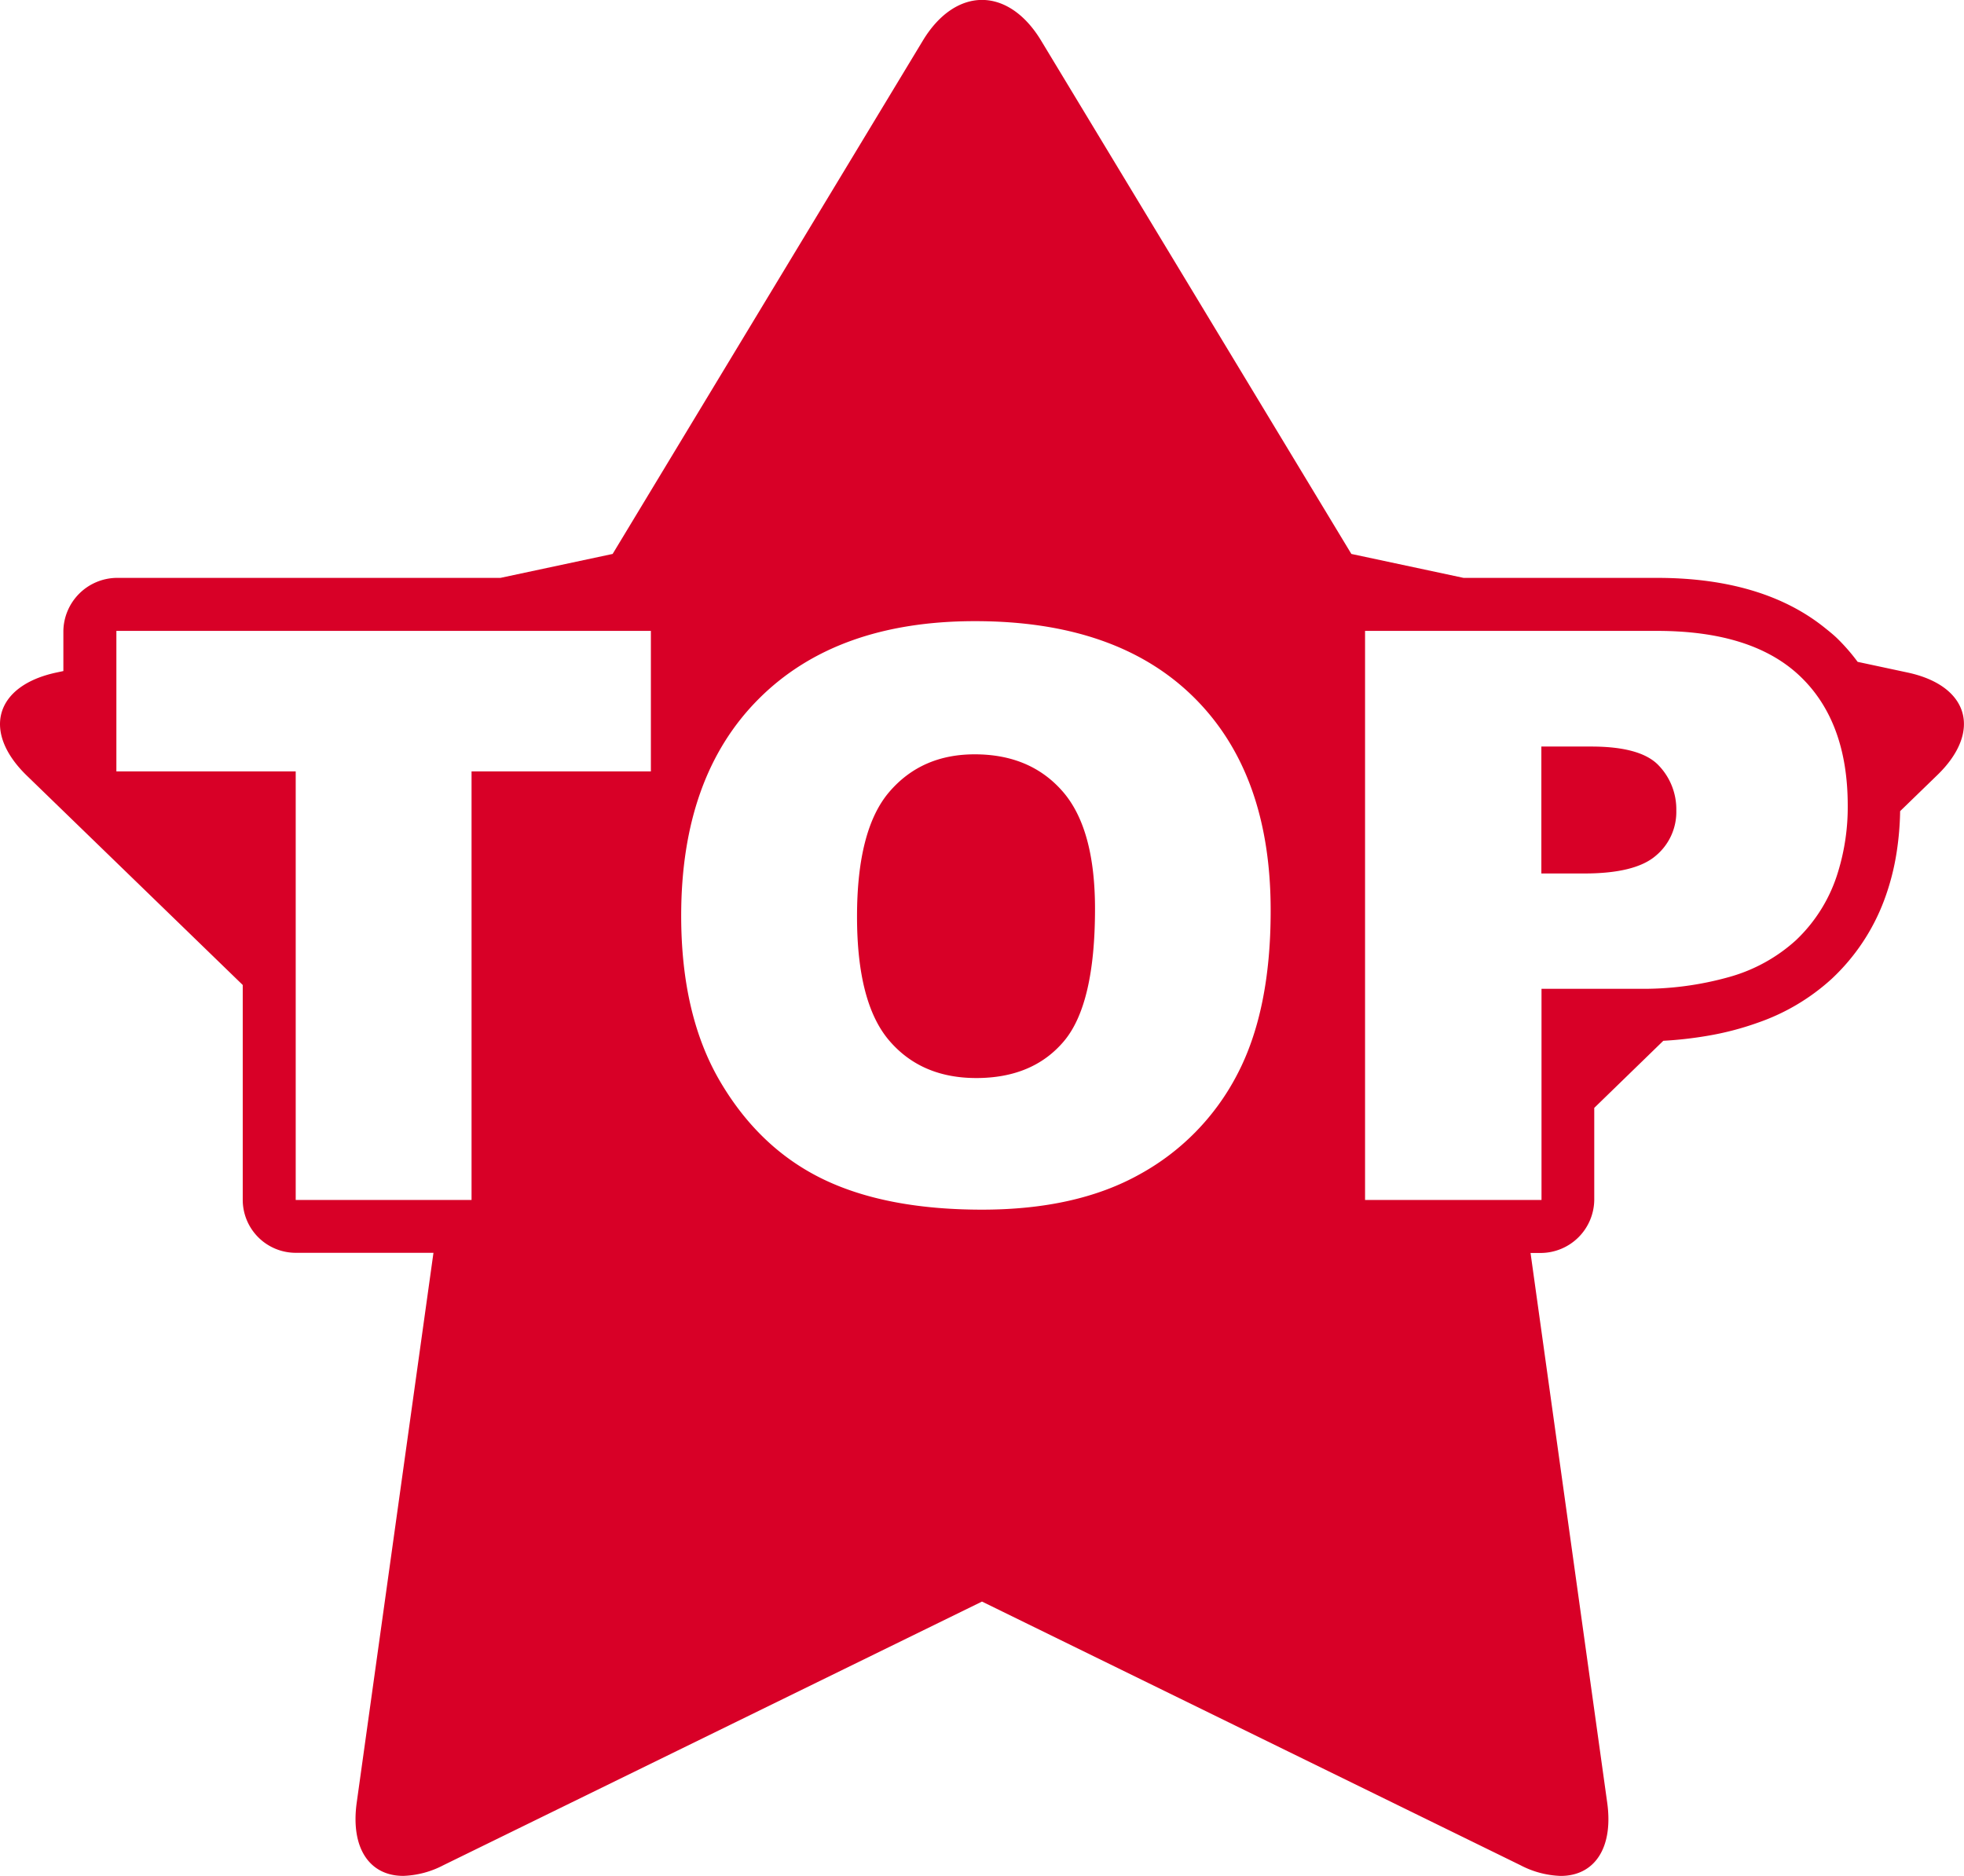 <svg id="Capa_1" data-name="Capa 1" xmlns="http://www.w3.org/2000/svg" viewBox="0 0 512 489.03"><defs><style>.cls-1{fill:#d80027}</style></defs><title>top</title><path class="cls-1" d="M497.27 186.8l-13-2.78a50.61 50.61 0 0 0-5.44-6.23c-1-.95-2.07-1.8-3.14-2.66-10.7-8.6-25.34-13-43.7-13h-50.45l-29.25-6.24L271.37 22c-4.25-7-9.81-10.54-15.37-10.54S244.87 15 240.62 22l-80.91 133.89-29.25 6.24H30.34a14.08 14.08 0 0 0-13.82 13.82v10.47l-1.79.38C-1.33 190.22-4.79 202.26 7 213.69l56.28 54.57v56a13.82 13.82 0 0 0 13.82 13.82H113L93 481.36c-1.67 12 3.41 19.15 12.12 19.15a24.19 24.19 0 0 0 10.47-2.78L256 429l140.39 68.74a24.22 24.22 0 0 0 10.47 2.78c8.71 0 13.8-7.14 12.12-19.15L399 338.12h2.79a14 14 0 0 0 13.82-13.82v-24l18-17.49a101.2 101.2 0 0 0 11.22-1.25 76.87 76.87 0 0 0 13.54-3.51 55.31 55.31 0 0 0 19.16-11.41 53.83 53.83 0 0 0 13.62-20.38 63 63 0 0 0 3.33-12.85 77.94 77.94 0 0 0 .87-10.47l9.59-9.3c11.85-11.38 8.39-23.42-7.67-26.84zm-18.09 51.93a40.61 40.61 0 0 1-11 17.87 43 43 0 0 1-17.22 9.53 82.8 82.8 0 0 1-24 3.12h-25.1v55.05h-46V175.95H432q24.89 0 37.29 11.84t12.4 33.7a57.47 57.47 0 0 1-2.51 17.24zM77.09 300.91v-88.33H30.34v-36.63h139.34v36.63h-46.75V324.3H77.09zM256 326.83q-25.09 0-41.54-8t-26.66-25.3q-10.22-17.31-10.22-43.31 0-36.33 20.24-56.57t56.36-20.24q37 0 57.07 19.88t20 55.71q0 26-8.75 42.65a62.42 62.42 0 0 1-25.3 25.91q-16.51 9.27-41.2 9.27z" transform="translate(0 -11.48)"/><path class="cls-1" d="M254.08 208.13q-13.86 0-22.26 9.81t-8.4 32.48q0 22.47 8.35 32.28t22.72 9.82q14.77 0 22.87-9.61t8.1-34.51q0-20.94-8.45-30.61t-22.93-9.66zm160.79-2.03h-13.05v33.09H413q13.25 0 18.62-4.6A14.83 14.83 0 0 0 437 222.8a16.48 16.48 0 0 0-4.62-11.8q-4.66-4.89-17.51-4.9z" transform="translate(0 -11.48)"/></svg>